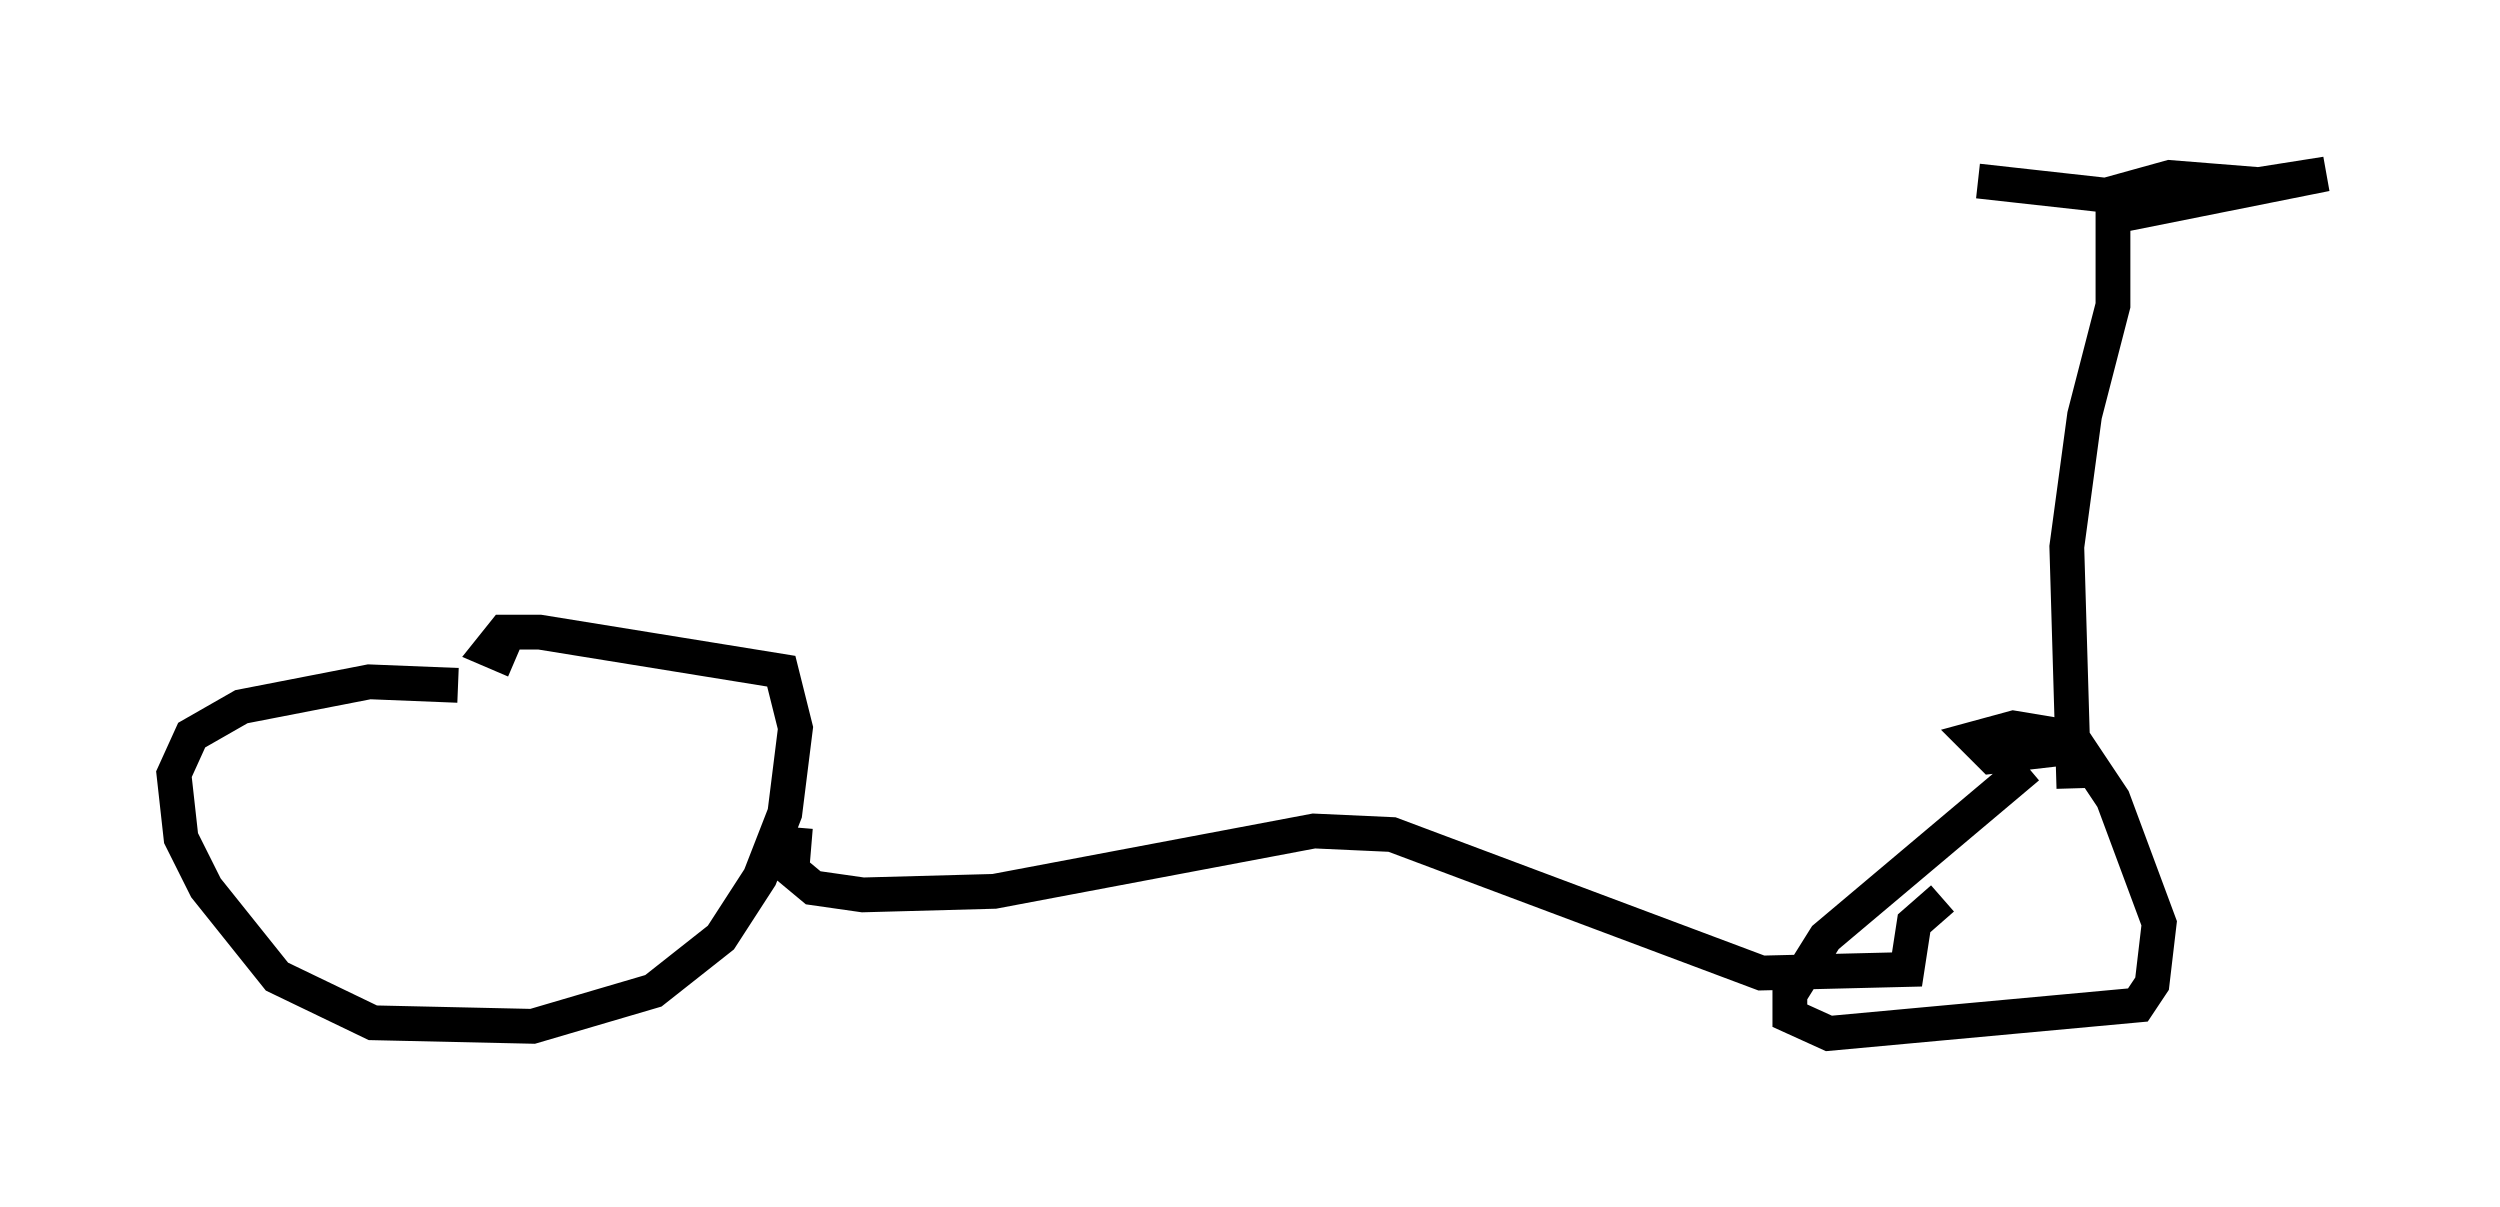 <?xml version="1.0" encoding="utf-8" ?>
<svg baseProfile="full" height="34.704" version="1.1" width="71.863" xmlns="http://www.w3.org/2000/svg" xmlns:ev="http://www.w3.org/2001/xml-events" xmlns:xlink="http://www.w3.org/1999/xlink"><defs /><rect fill="white" height="34.704" width="71.863" x="0" y="0" /><path d="M13.779, 20.211 m-0.613, -0.51 l-2.552, -0.102 -3.675, 0.715 l-1.429, 0.817 -0.51, 1.123 l0.204, 1.838 0.715, 1.429 l2.042, 2.552 2.756, 1.327 l4.594, 0.102 3.471, -1.021 l1.94, -1.531 1.123, -1.735 l0.715, -1.838 0.306, -2.45 l-0.408, -1.633 -6.942, -1.123 l-1.021, 0.0 -0.408, 0.51 l0.715, 0.306 m43.488, 3.063 l-5.819, 4.9 -1.021, 1.633 l0.0, 0.613 1.123, 0.51 l8.881, -0.817 0.408, -0.613 l0.204, -1.735 -1.327, -3.573 l-1.021, -1.531 -0.613, -0.306 l-1.225, -0.204 -1.123, 0.306 l0.51, 0.51 2.654, -0.306 m-37.057, 2.348 l-0.102, 1.225 0.613, 0.51 l1.429, 0.204 3.777, -0.102 l9.188, -1.735 2.246, 0.102 l10.617, 3.981 4.185, -0.102 l0.204, -1.327 0.817, -0.715 m3.777, -3.165 l-0.204, -6.942 0.51, -3.777 l0.817, -3.165 0.0, -2.552 l6.125, -1.225 -1.94, 0.306 l-2.552, -0.204 -1.838, 0.51 l-3.675, -0.408 " fill="none" stroke="black" stroke-width="1" /></svg>